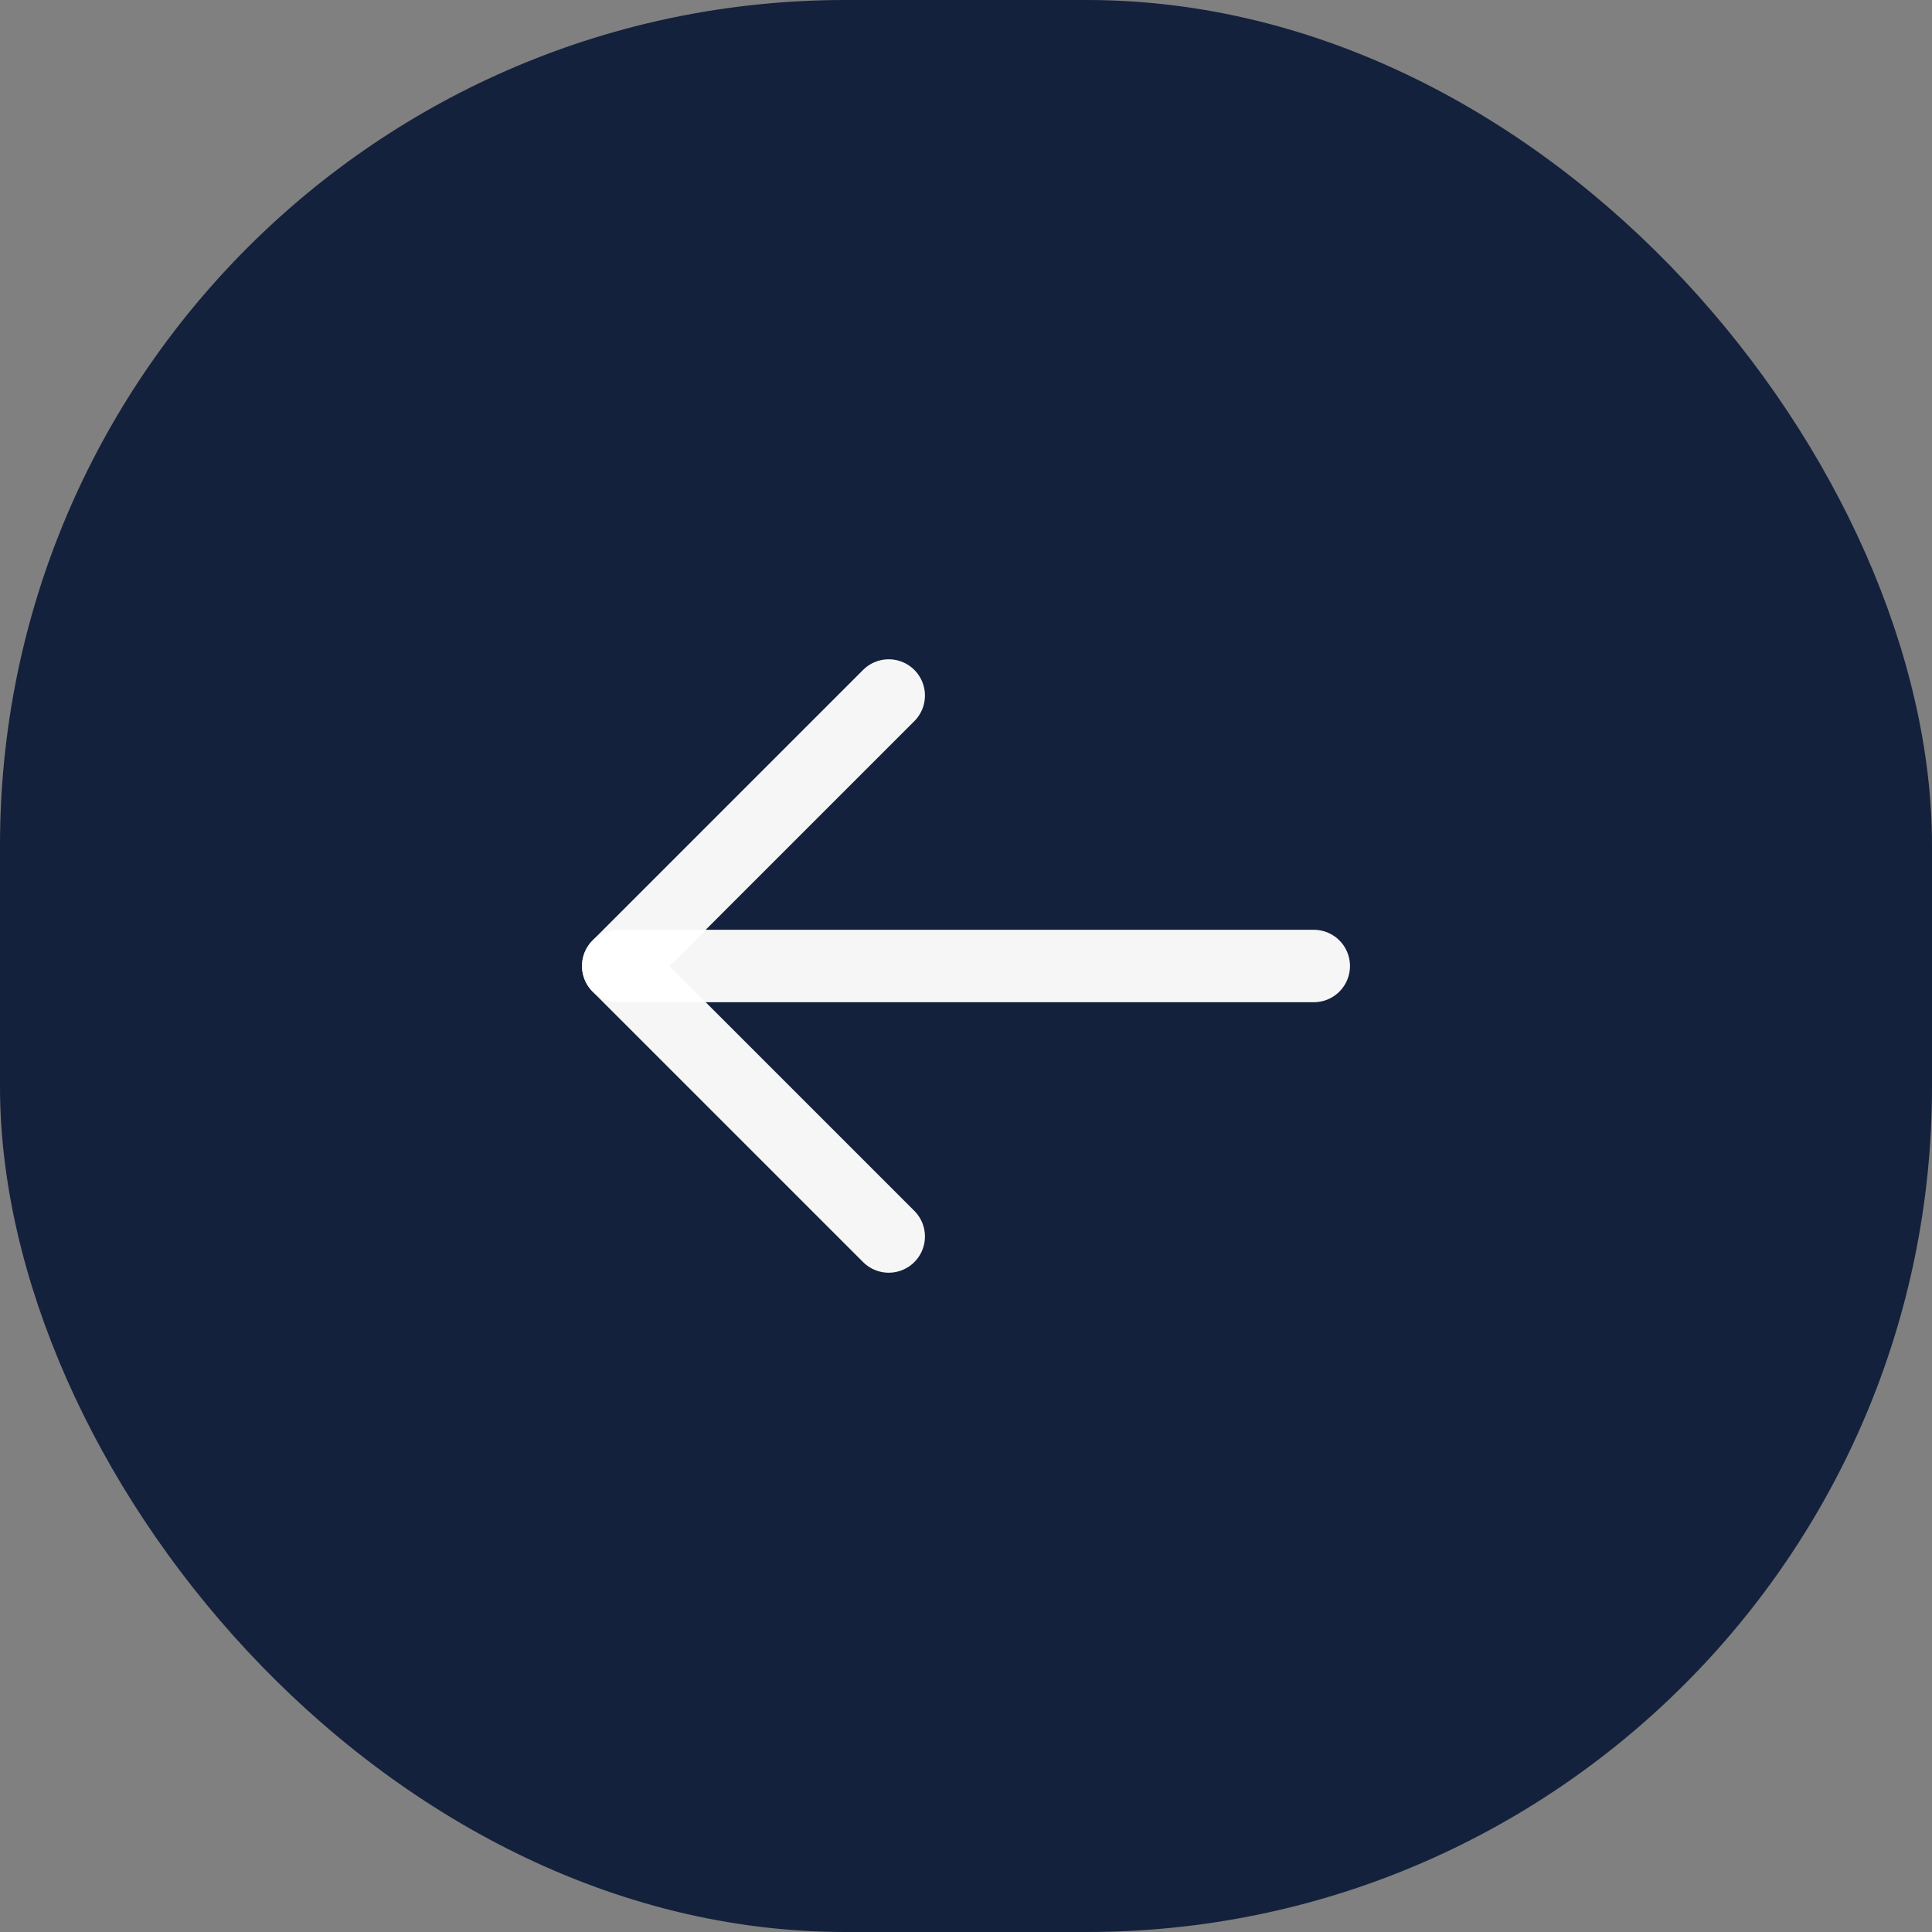 <svg width="80" height="80" viewBox="0 0 80 80" fill="none" xmlns="http://www.w3.org/2000/svg">
<rect x="0" y="0" width="80" height="80" fill="#808080" stroke="none"/>
<rect width="80" height="80" rx="35" fill="#14213D"/>
<path d="M36.8 51.2L25.6 40L36.8 28.8" stroke="white" stroke-opacity="0.96" stroke-width="3" stroke-linecap="round" stroke-linejoin="round"/>
<path d="M25.6 40H54.4" stroke="white" stroke-opacity="0.96" stroke-width="3" stroke-linecap="round" stroke-linejoin="round"/>
</svg>

